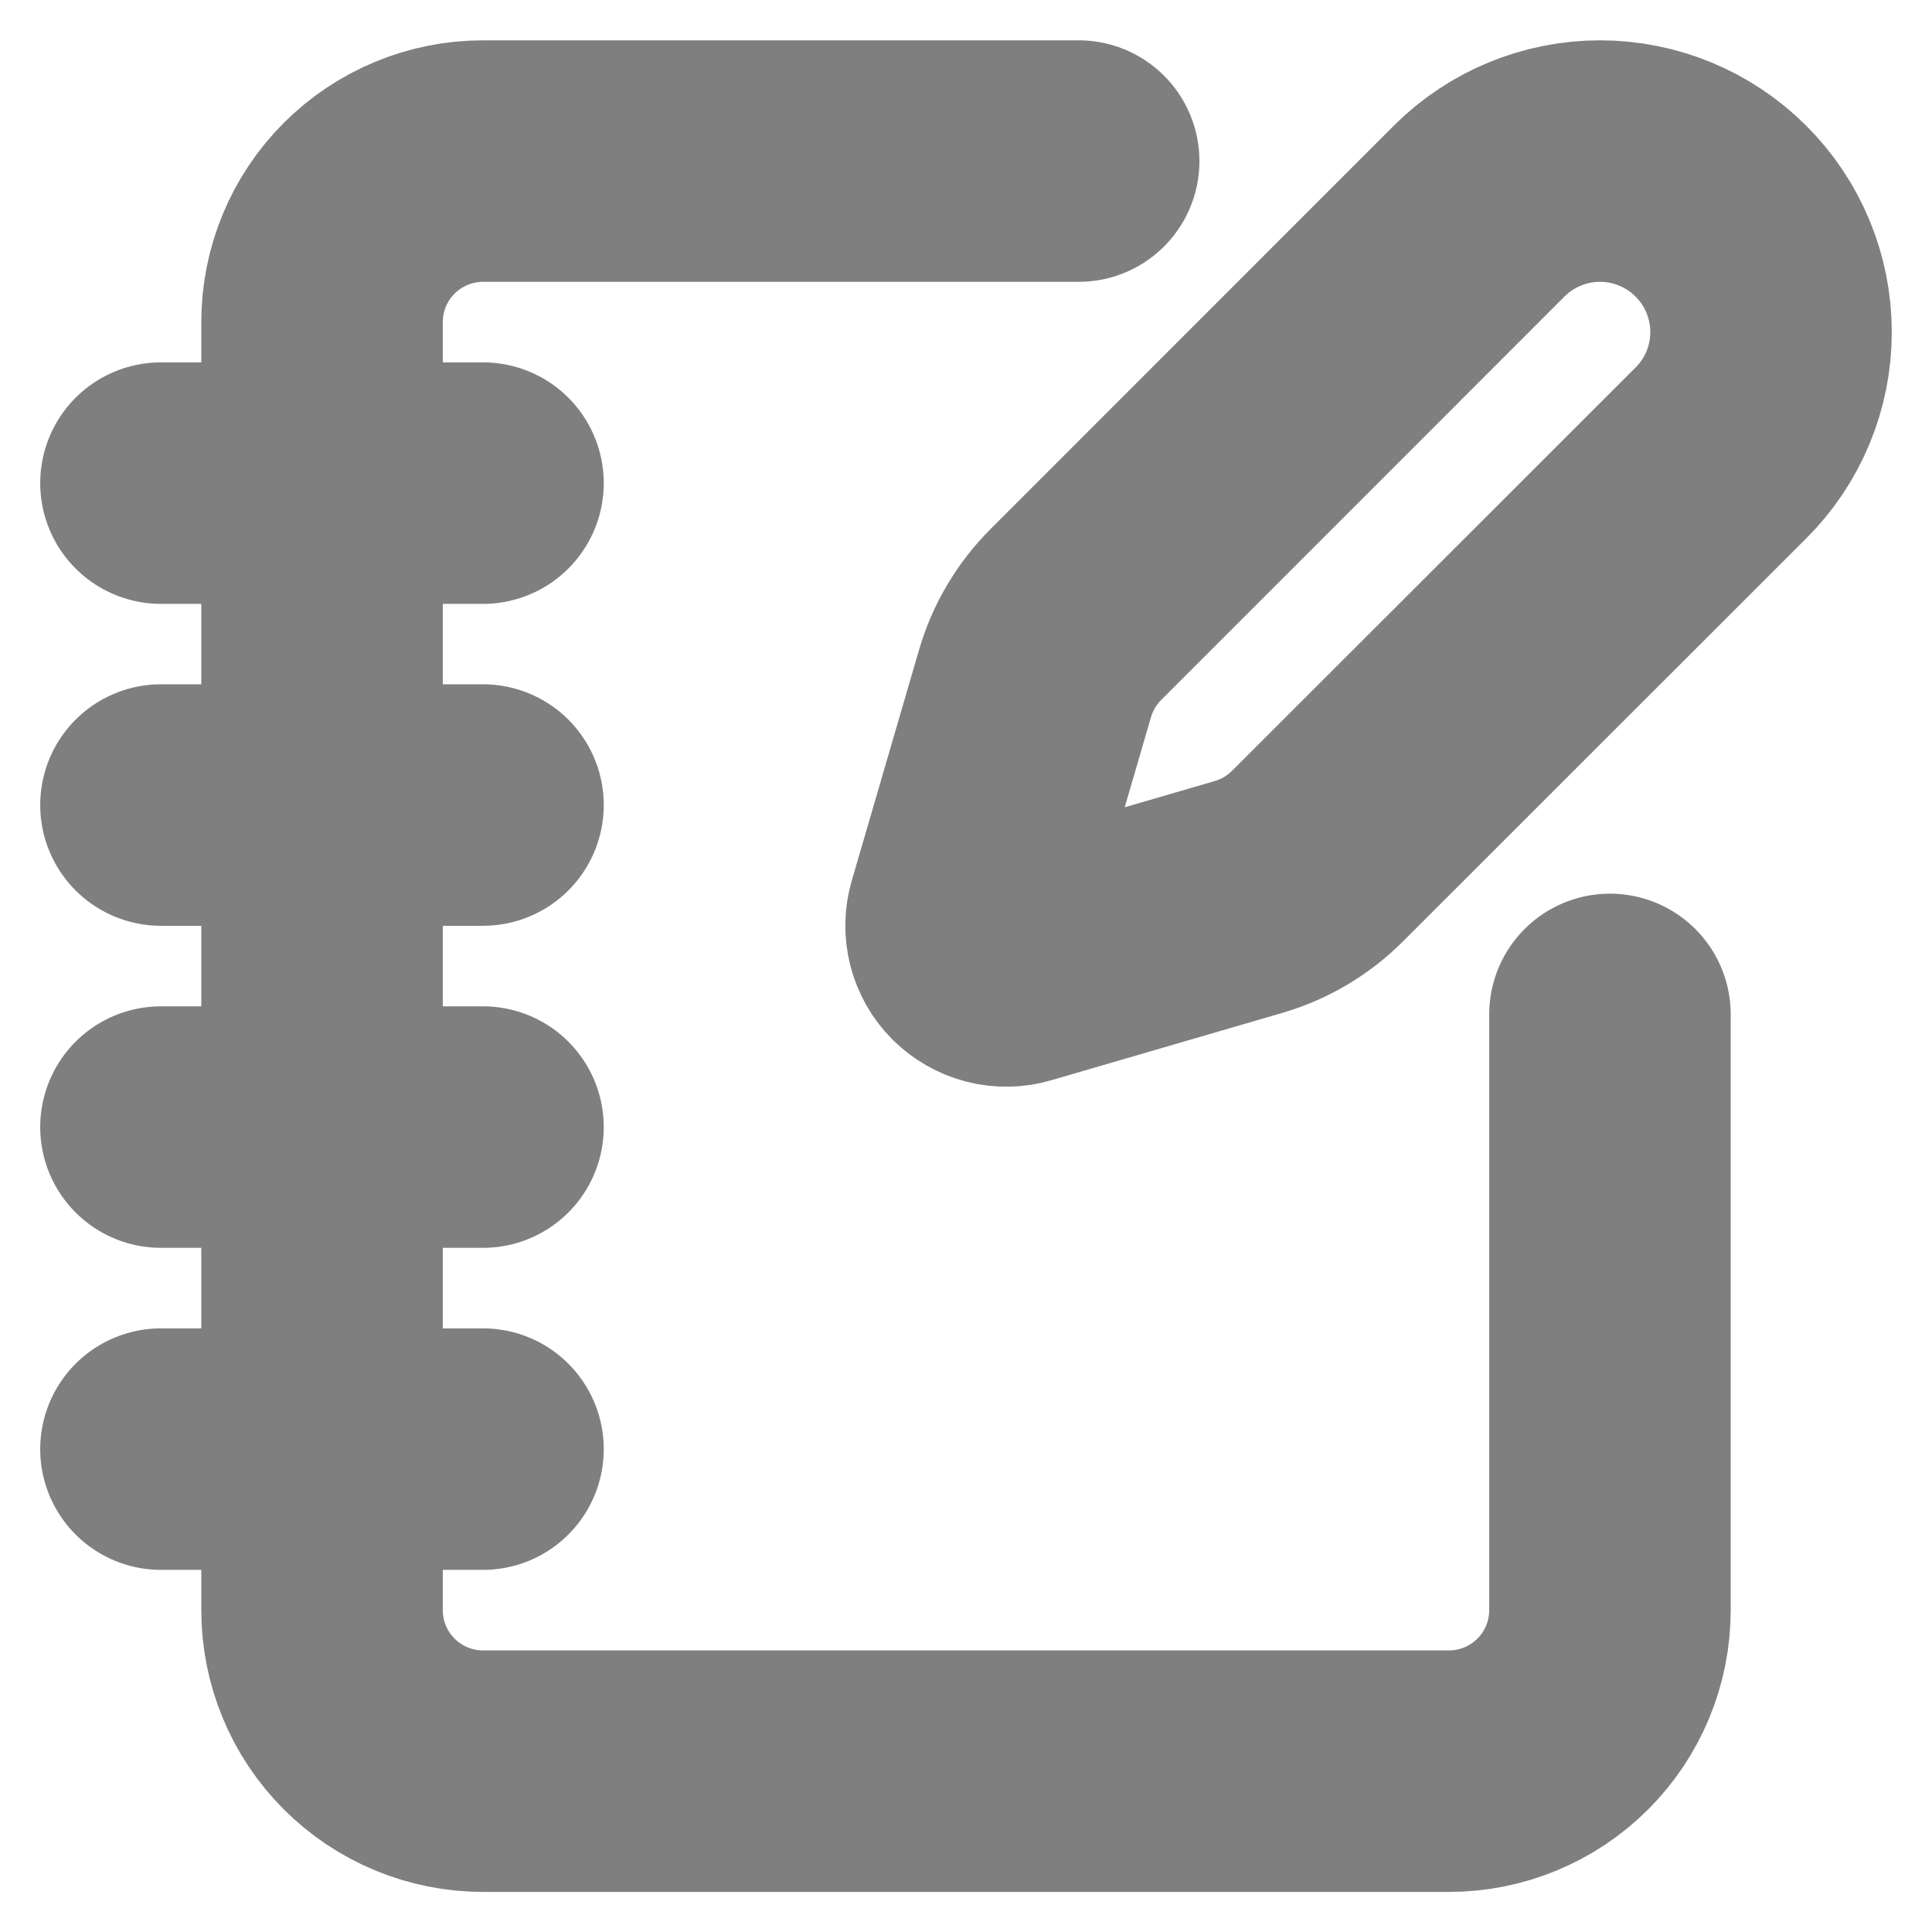 <svg width="16" height="16" viewBox="0 0 16 16" fill="none" xmlns="http://www.w3.org/2000/svg">
<path d="M8.933 1.334H4C3.646 1.334 3.307 1.475 3.057 1.725C2.807 1.975 2.667 2.314 2.667 2.667V13.334C2.667 13.688 2.807 14.027 3.057 14.277C3.307 14.527 3.646 14.668 4 14.668H12C12.354 14.668 12.693 14.527 12.943 14.277C13.193 14.027 13.333 13.688 13.333 13.334V8.401M1.333 4.001H4M1.333 6.667H4M1.333 9.334H4M1.333 12.001H4M14.252 3.751C14.518 3.486 14.667 3.126 14.667 2.75C14.667 2.375 14.518 2.014 14.252 1.749C13.986 1.483 13.626 1.334 13.251 1.334C12.875 1.334 12.515 1.483 12.249 1.749L8.909 5.09C8.751 5.248 8.635 5.444 8.572 5.659L8.014 7.573C7.997 7.63 7.996 7.691 8.011 7.749C8.026 7.807 8.056 7.86 8.098 7.902C8.141 7.944 8.193 7.974 8.251 7.989C8.309 8.004 8.37 8.003 8.427 7.986L10.341 7.428C10.556 7.365 10.752 7.249 10.91 7.091L14.252 3.751Z" stroke="black" stroke-opacity="0.5" stroke-width="2" stroke-linecap="round" stroke-linejoin="round"/>
</svg>
